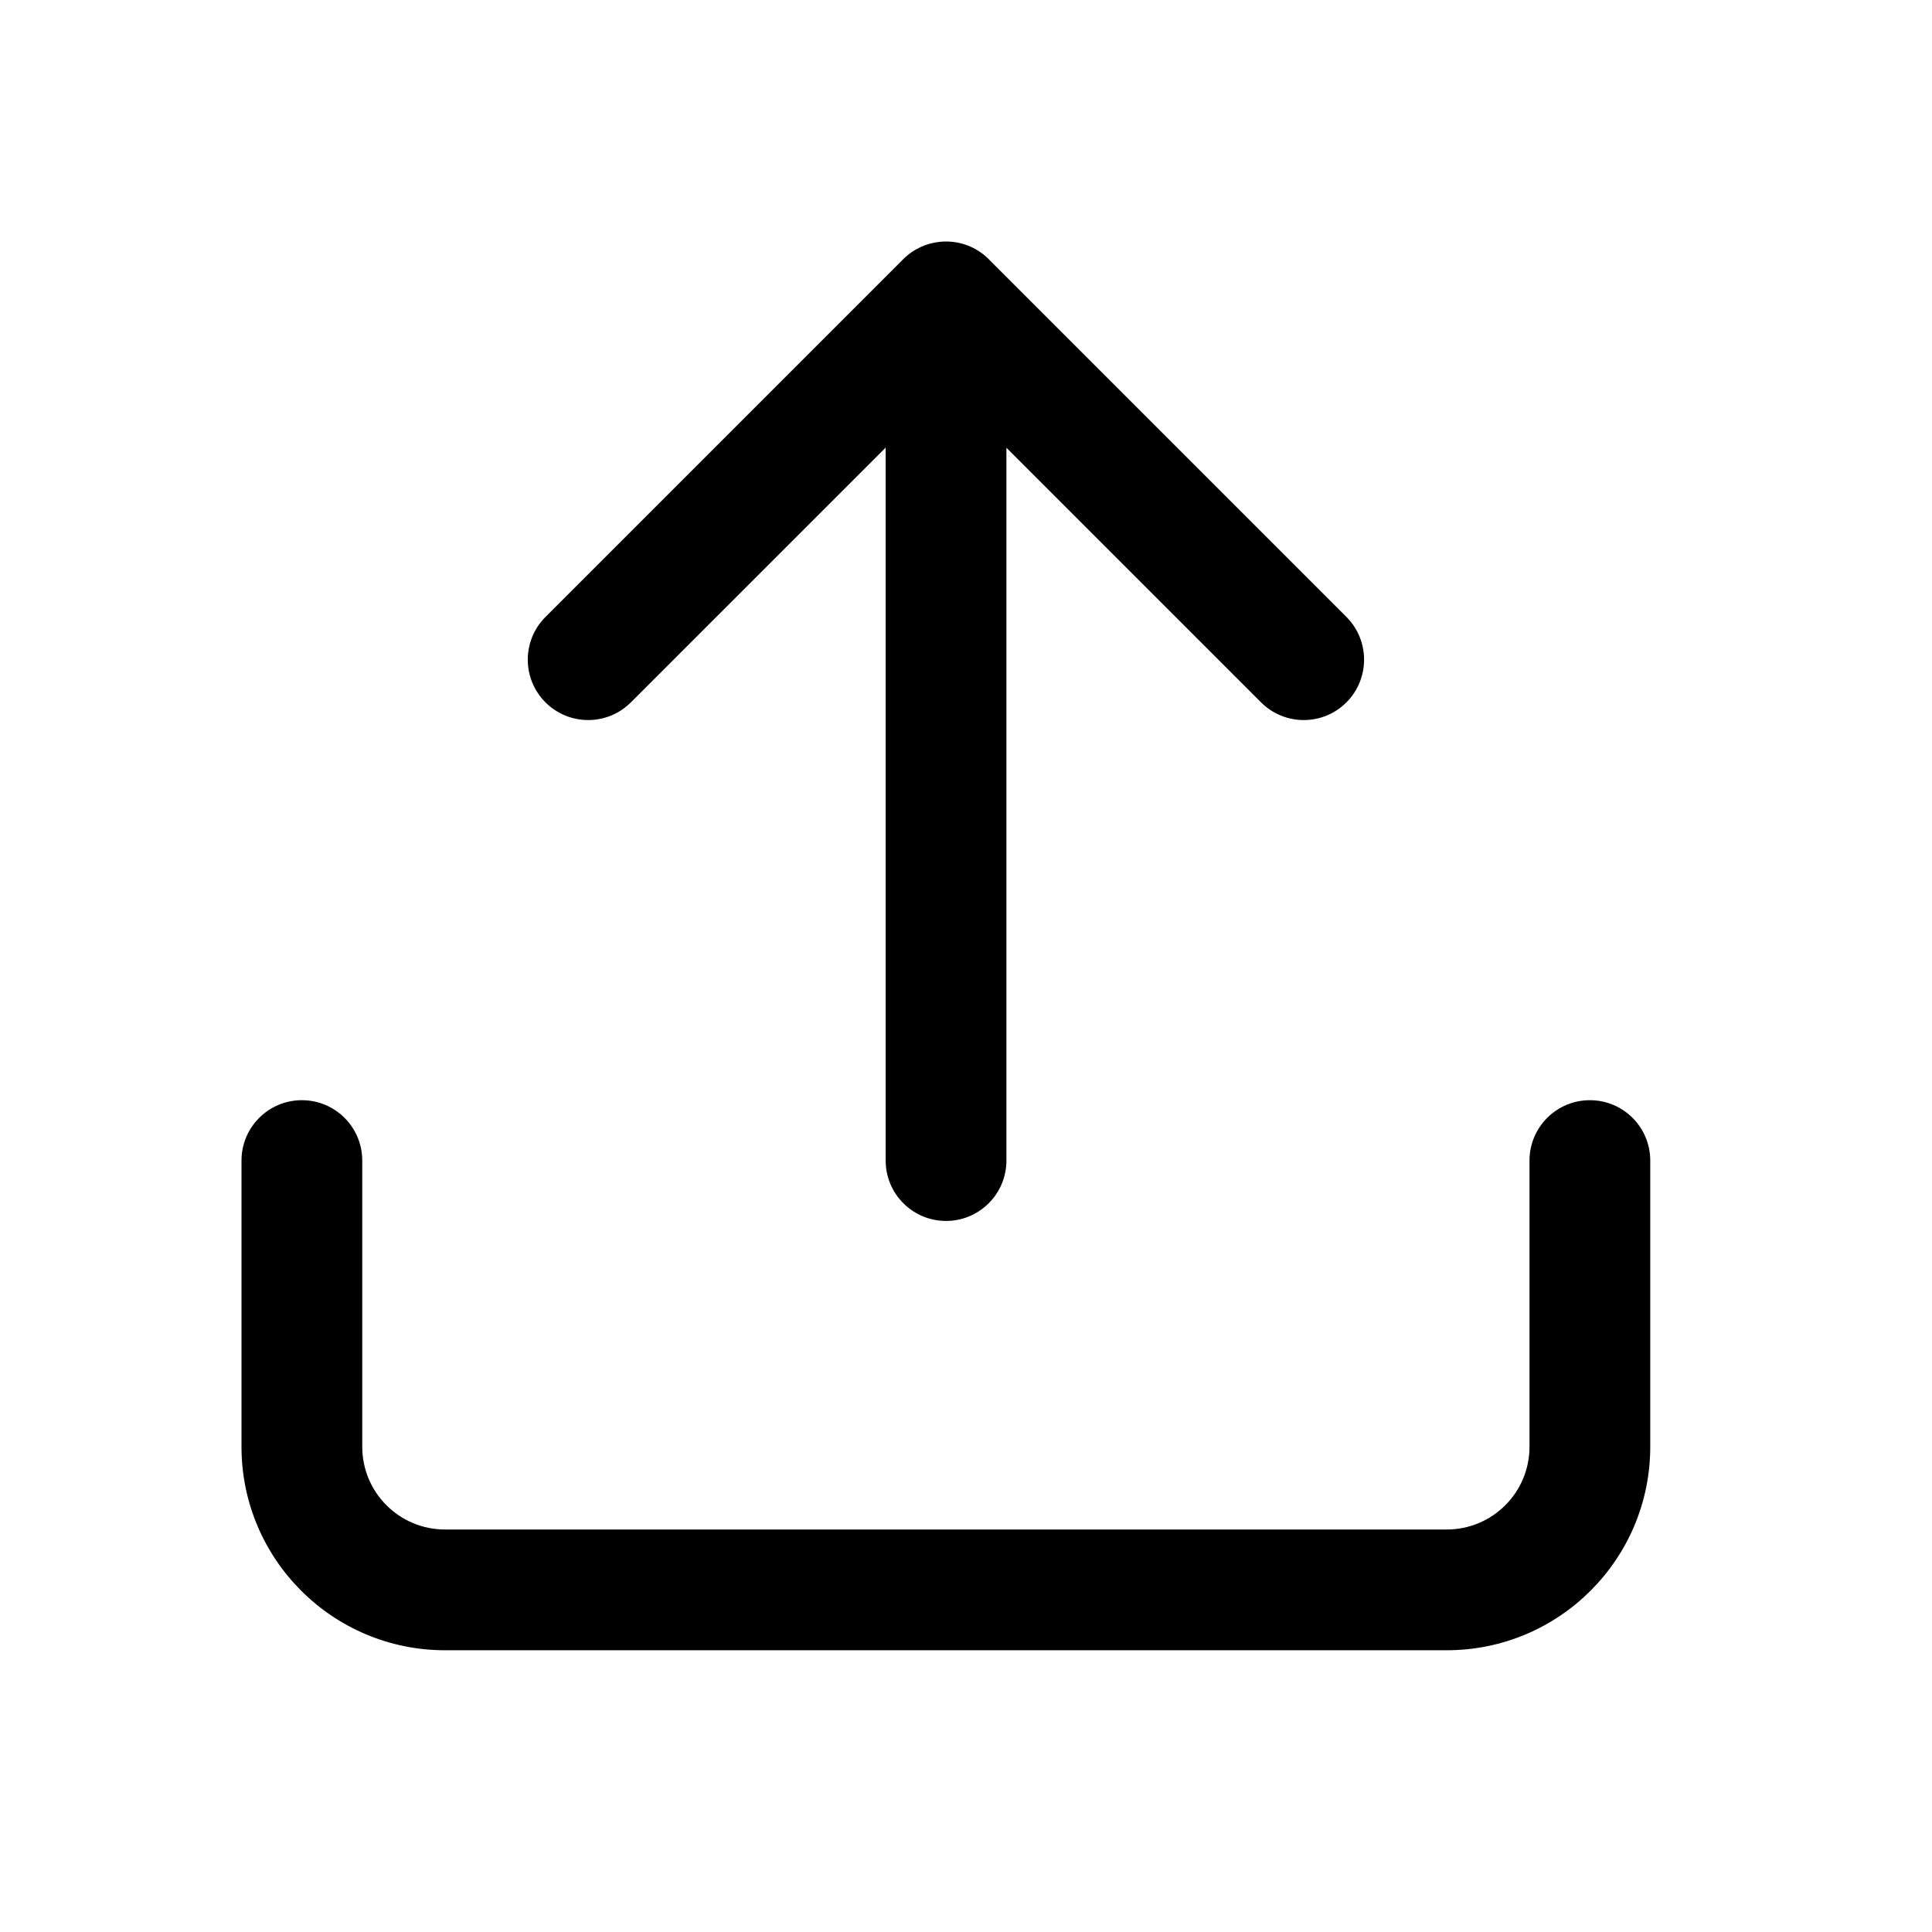 <svg width="24" height="24" viewBox="0 0 24 24" fill="none" xmlns="http://www.w3.org/2000/svg">
<path d="M7.837 8.725L11.002 5.56V14.417C11.002 14.831 11.338 15.167 11.752 15.167C12.166 15.167 12.502 14.831 12.502 14.417V5.562L15.665 8.725C15.958 9.018 16.433 9.018 16.726 8.725C17.018 8.432 17.018 7.957 16.726 7.664L12.304 3.242C12.167 3.093 11.97 3 11.752 3C11.726 3 11.702 3.001 11.677 3.004C11.51 3.02 11.348 3.092 11.22 3.22L6.776 7.664C6.483 7.957 6.483 8.432 6.776 8.725C7.069 9.018 7.544 9.018 7.837 8.725Z" fill="black"/>
<path d="M19 14.417V17.972C19 18.54 18.54 19 17.972 19H5.528C4.96 19 4.5 18.54 4.5 17.972V14.417C4.5 14.002 4.164 13.667 3.75 13.667C3.336 13.667 3 14.002 3 14.417V17.972C3 19.368 4.132 20.5 5.528 20.5H17.972C19.368 20.5 20.5 19.368 20.5 17.972V14.417C20.5 14.002 20.164 13.667 19.75 13.667C19.336 13.667 19 14.002 19 14.417Z" fill="black"/>
</svg>
